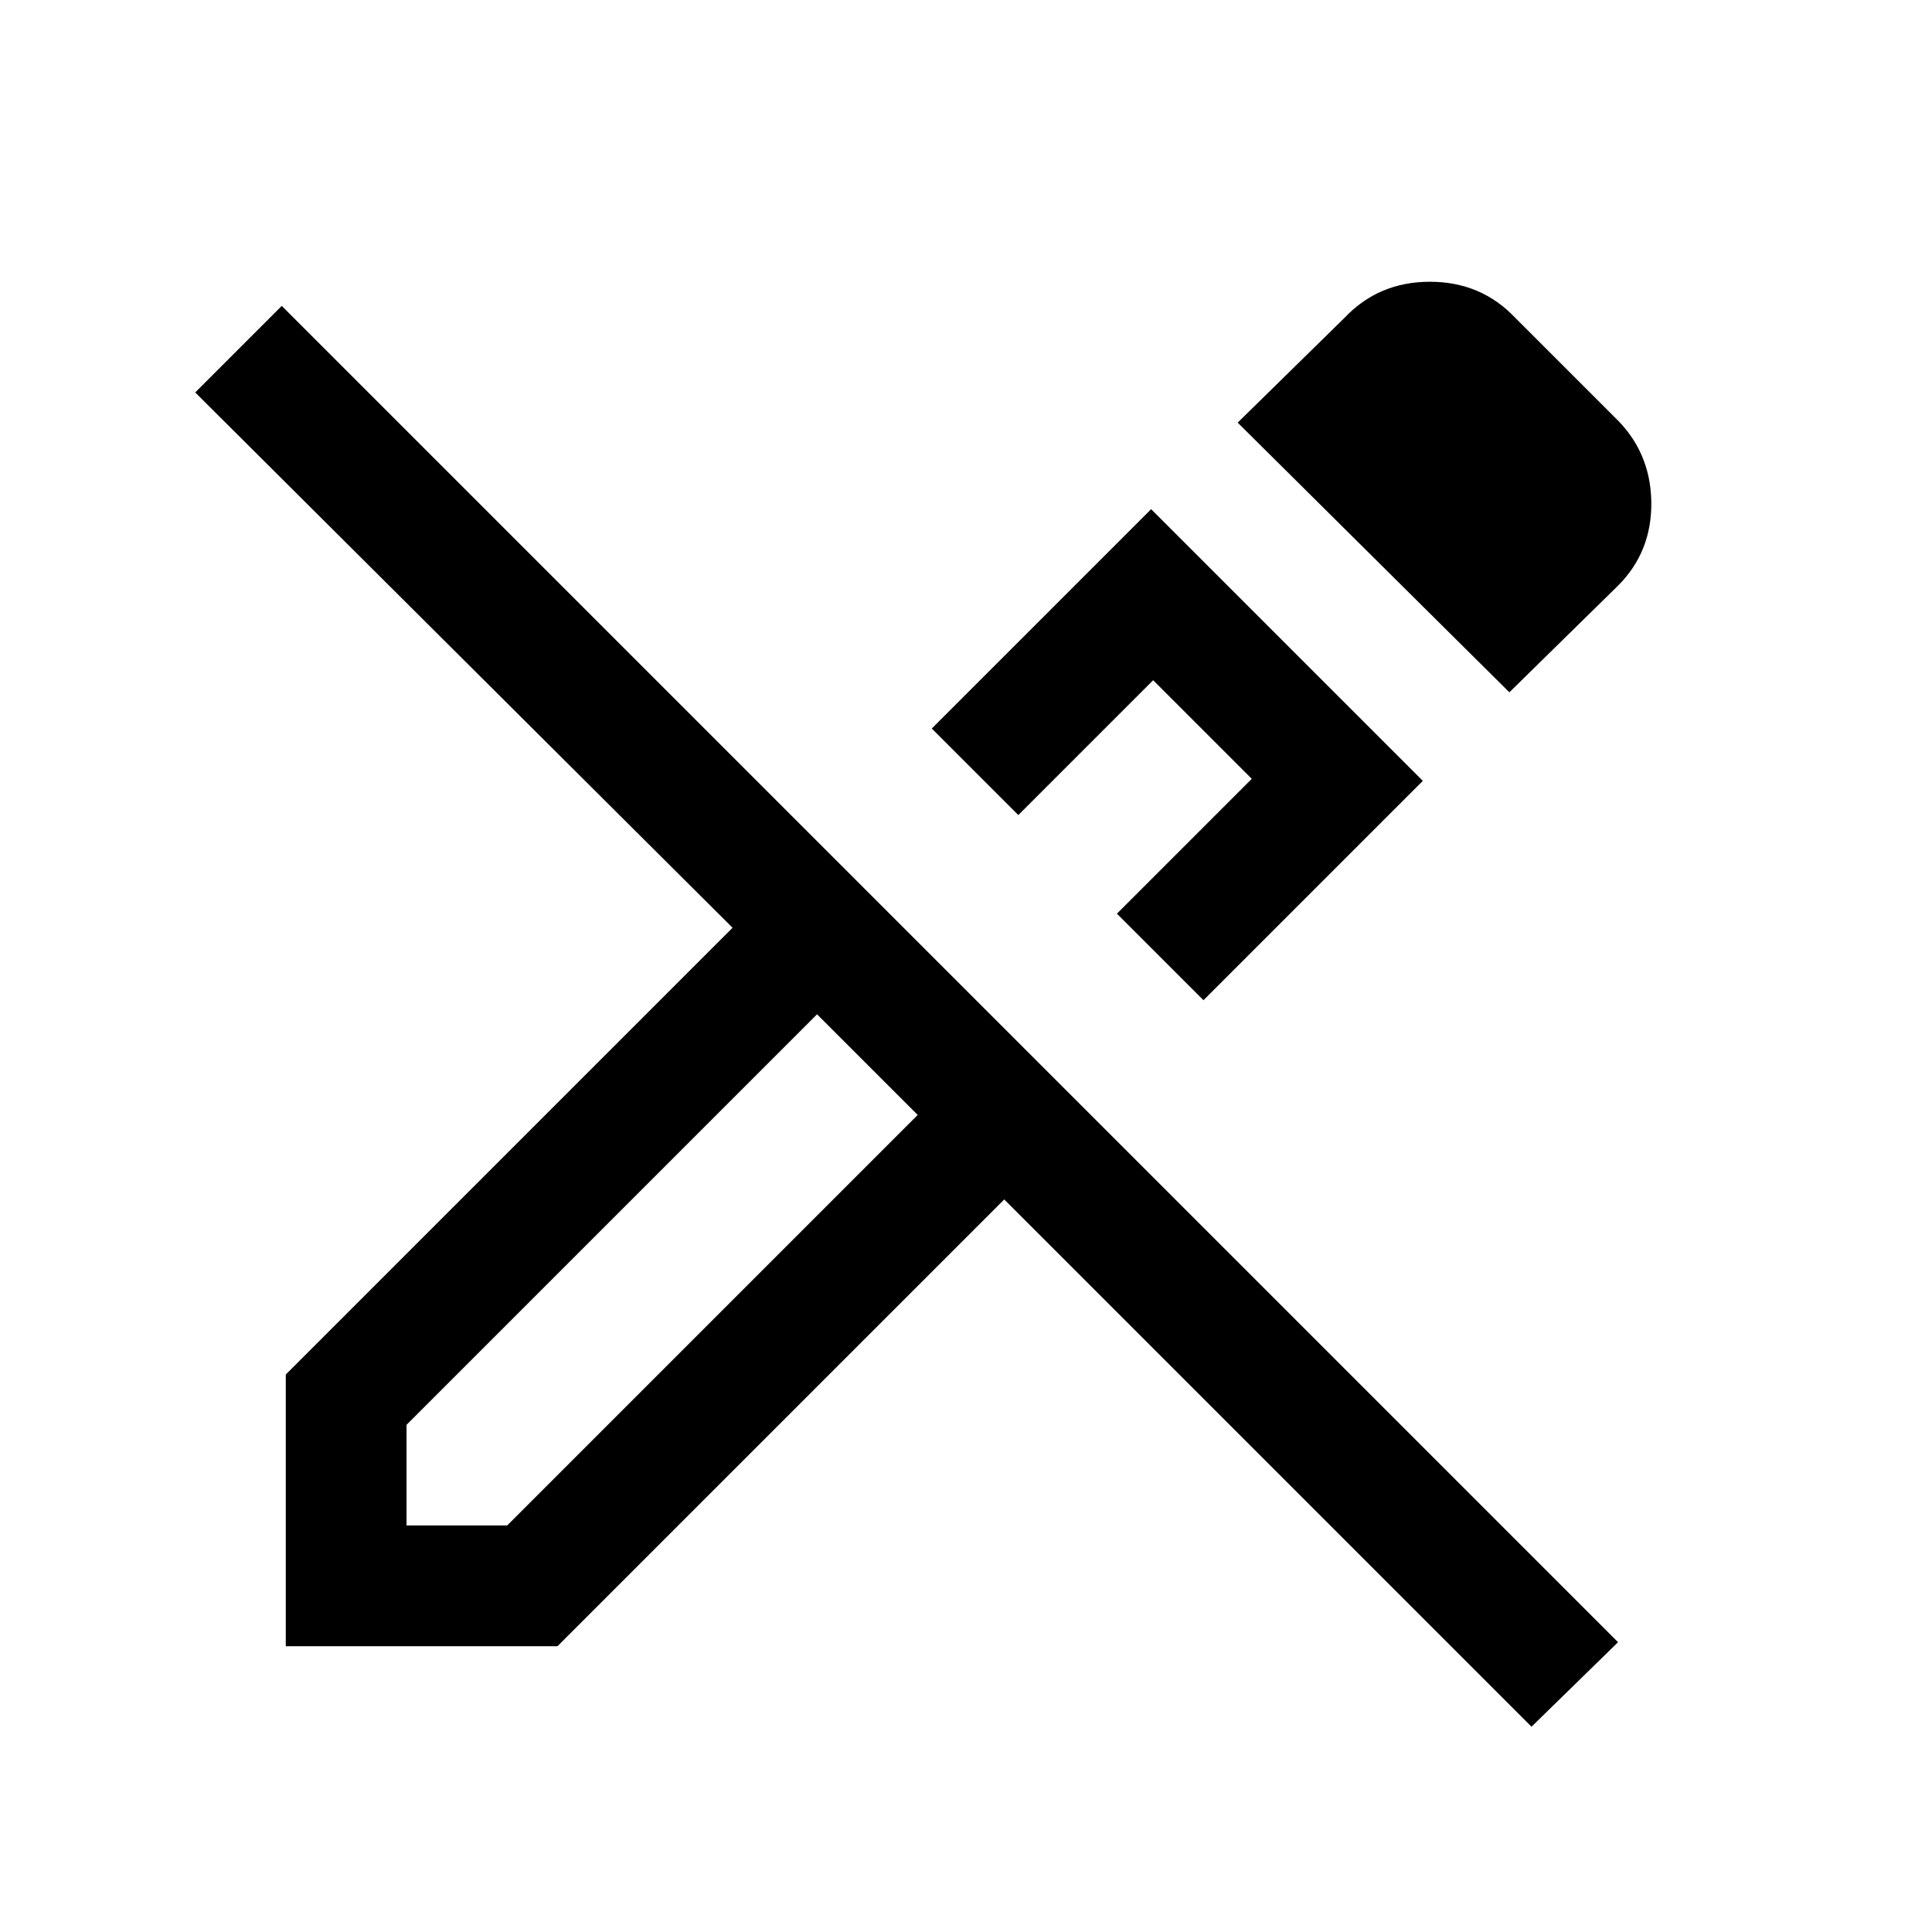 <svg xmlns="http://www.w3.org/2000/svg" viewBox="0 0 24 24"><path d="m19.025 21.45-6.55-6.55-5.55 5.55H3.55v-3.375l5.55-5.55-6.675-6.65L3.5 3.8l16.6 16.6Zm-8.25-8.225-.625-.625.625.625.625.625Zm4.175-.8-1.075-1.075 1.675-1.675-1.225-1.225-1.675 1.675-1.075-1.075L14.3 6.325 17.675 9.7Zm3.8-3.825-3.375-3.35 1.325-1.3q.425-.45 1.063-.45.637 0 1.062.45l1.225 1.225q.45.425.463 1.05.012.625-.413 1.05Zm-5.475 2.125ZM5.05 18.95H6.3l5.1-5.1-1.25-1.25-5.1 5.1Z"/></svg>
